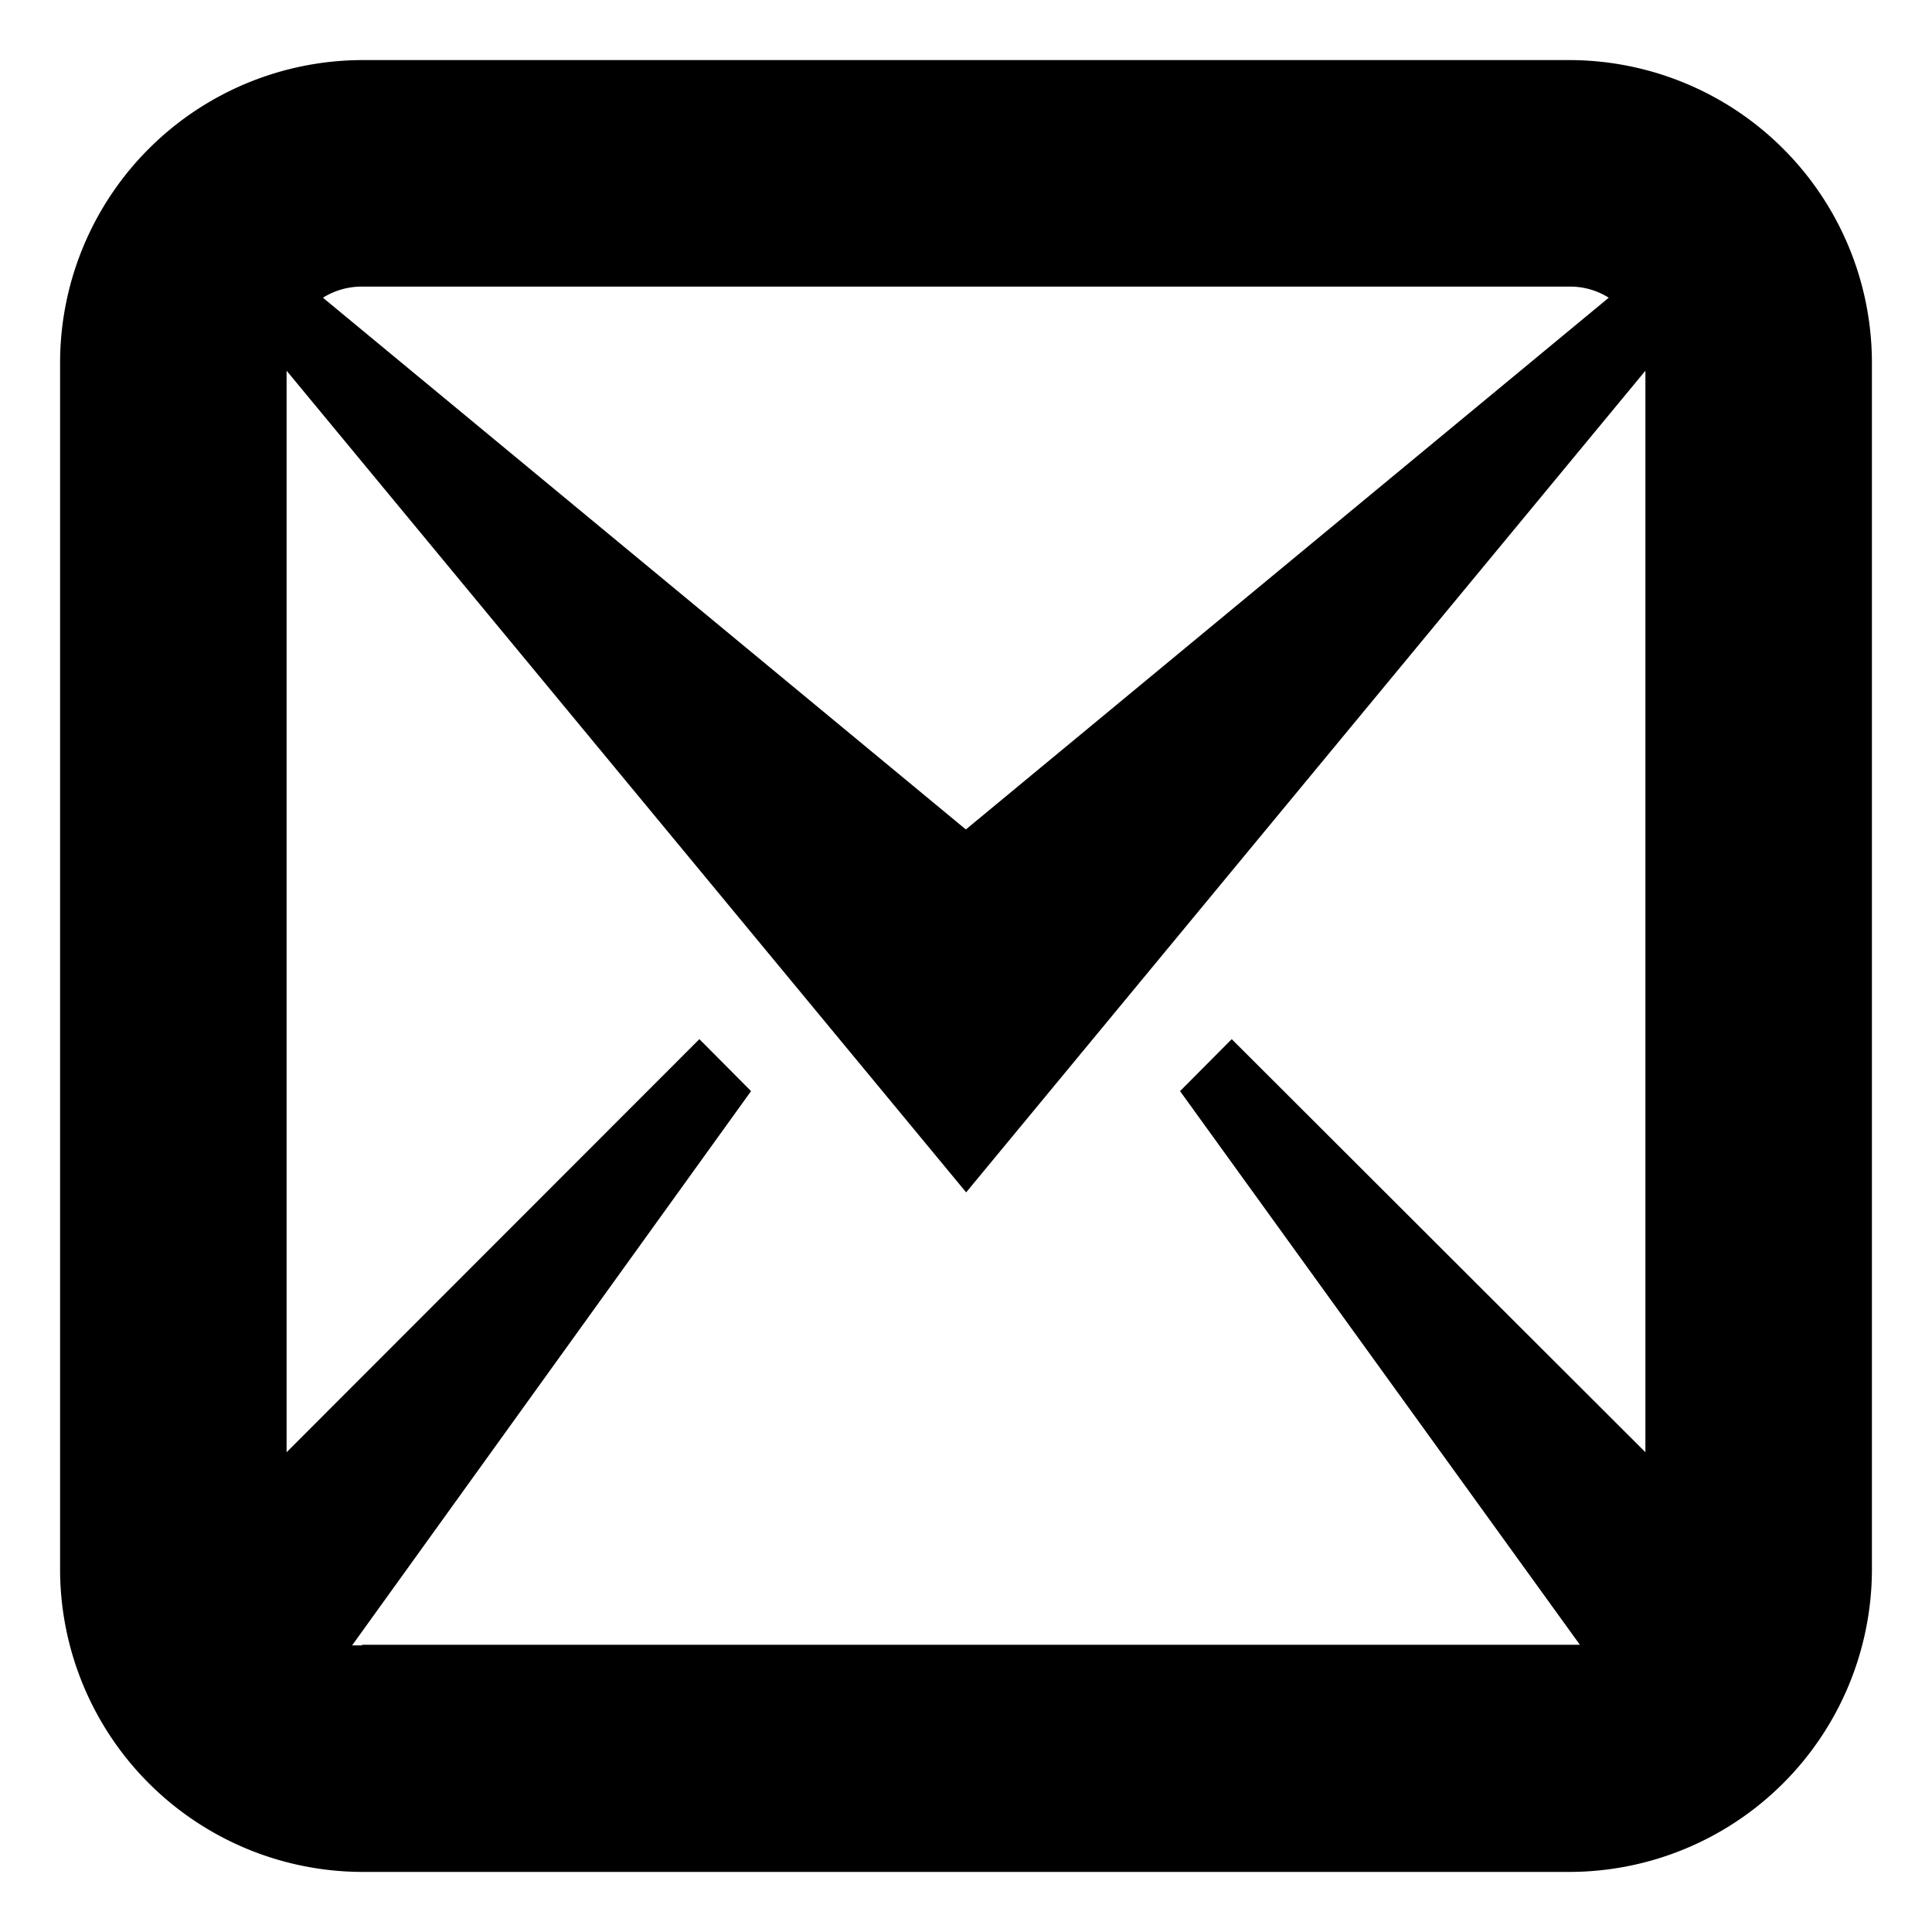 <svg id="Warstwa_1" data-name="Warstwa 1" xmlns="http://www.w3.org/2000/svg" viewBox="0 0 64.31 64.31"><path d="M52.26,2H12.05A10.08,10.08,0,0,0,2,12.05V52.26A10.08,10.08,0,0,0,12.05,62.31H52.26A10.08,10.08,0,0,0,62.31,52.26V12.05A10.08,10.08,0,0,0,52.26,2Zm0,7.54a2.4,2.4,0,0,1,1.29.37l-21.4,17.7L10.75,9.91a2.43,2.43,0,0,1,1.3-.37H52.26ZM12.05,54.77l-.33,0L25,36.32l-1.72-1.73L9.54,48.34v-36L32.16,39.69,54.77,12.34v36L41,34.59l-1.72,1.73L52.59,54.75l-.33,0H12.05Z"/></svg>